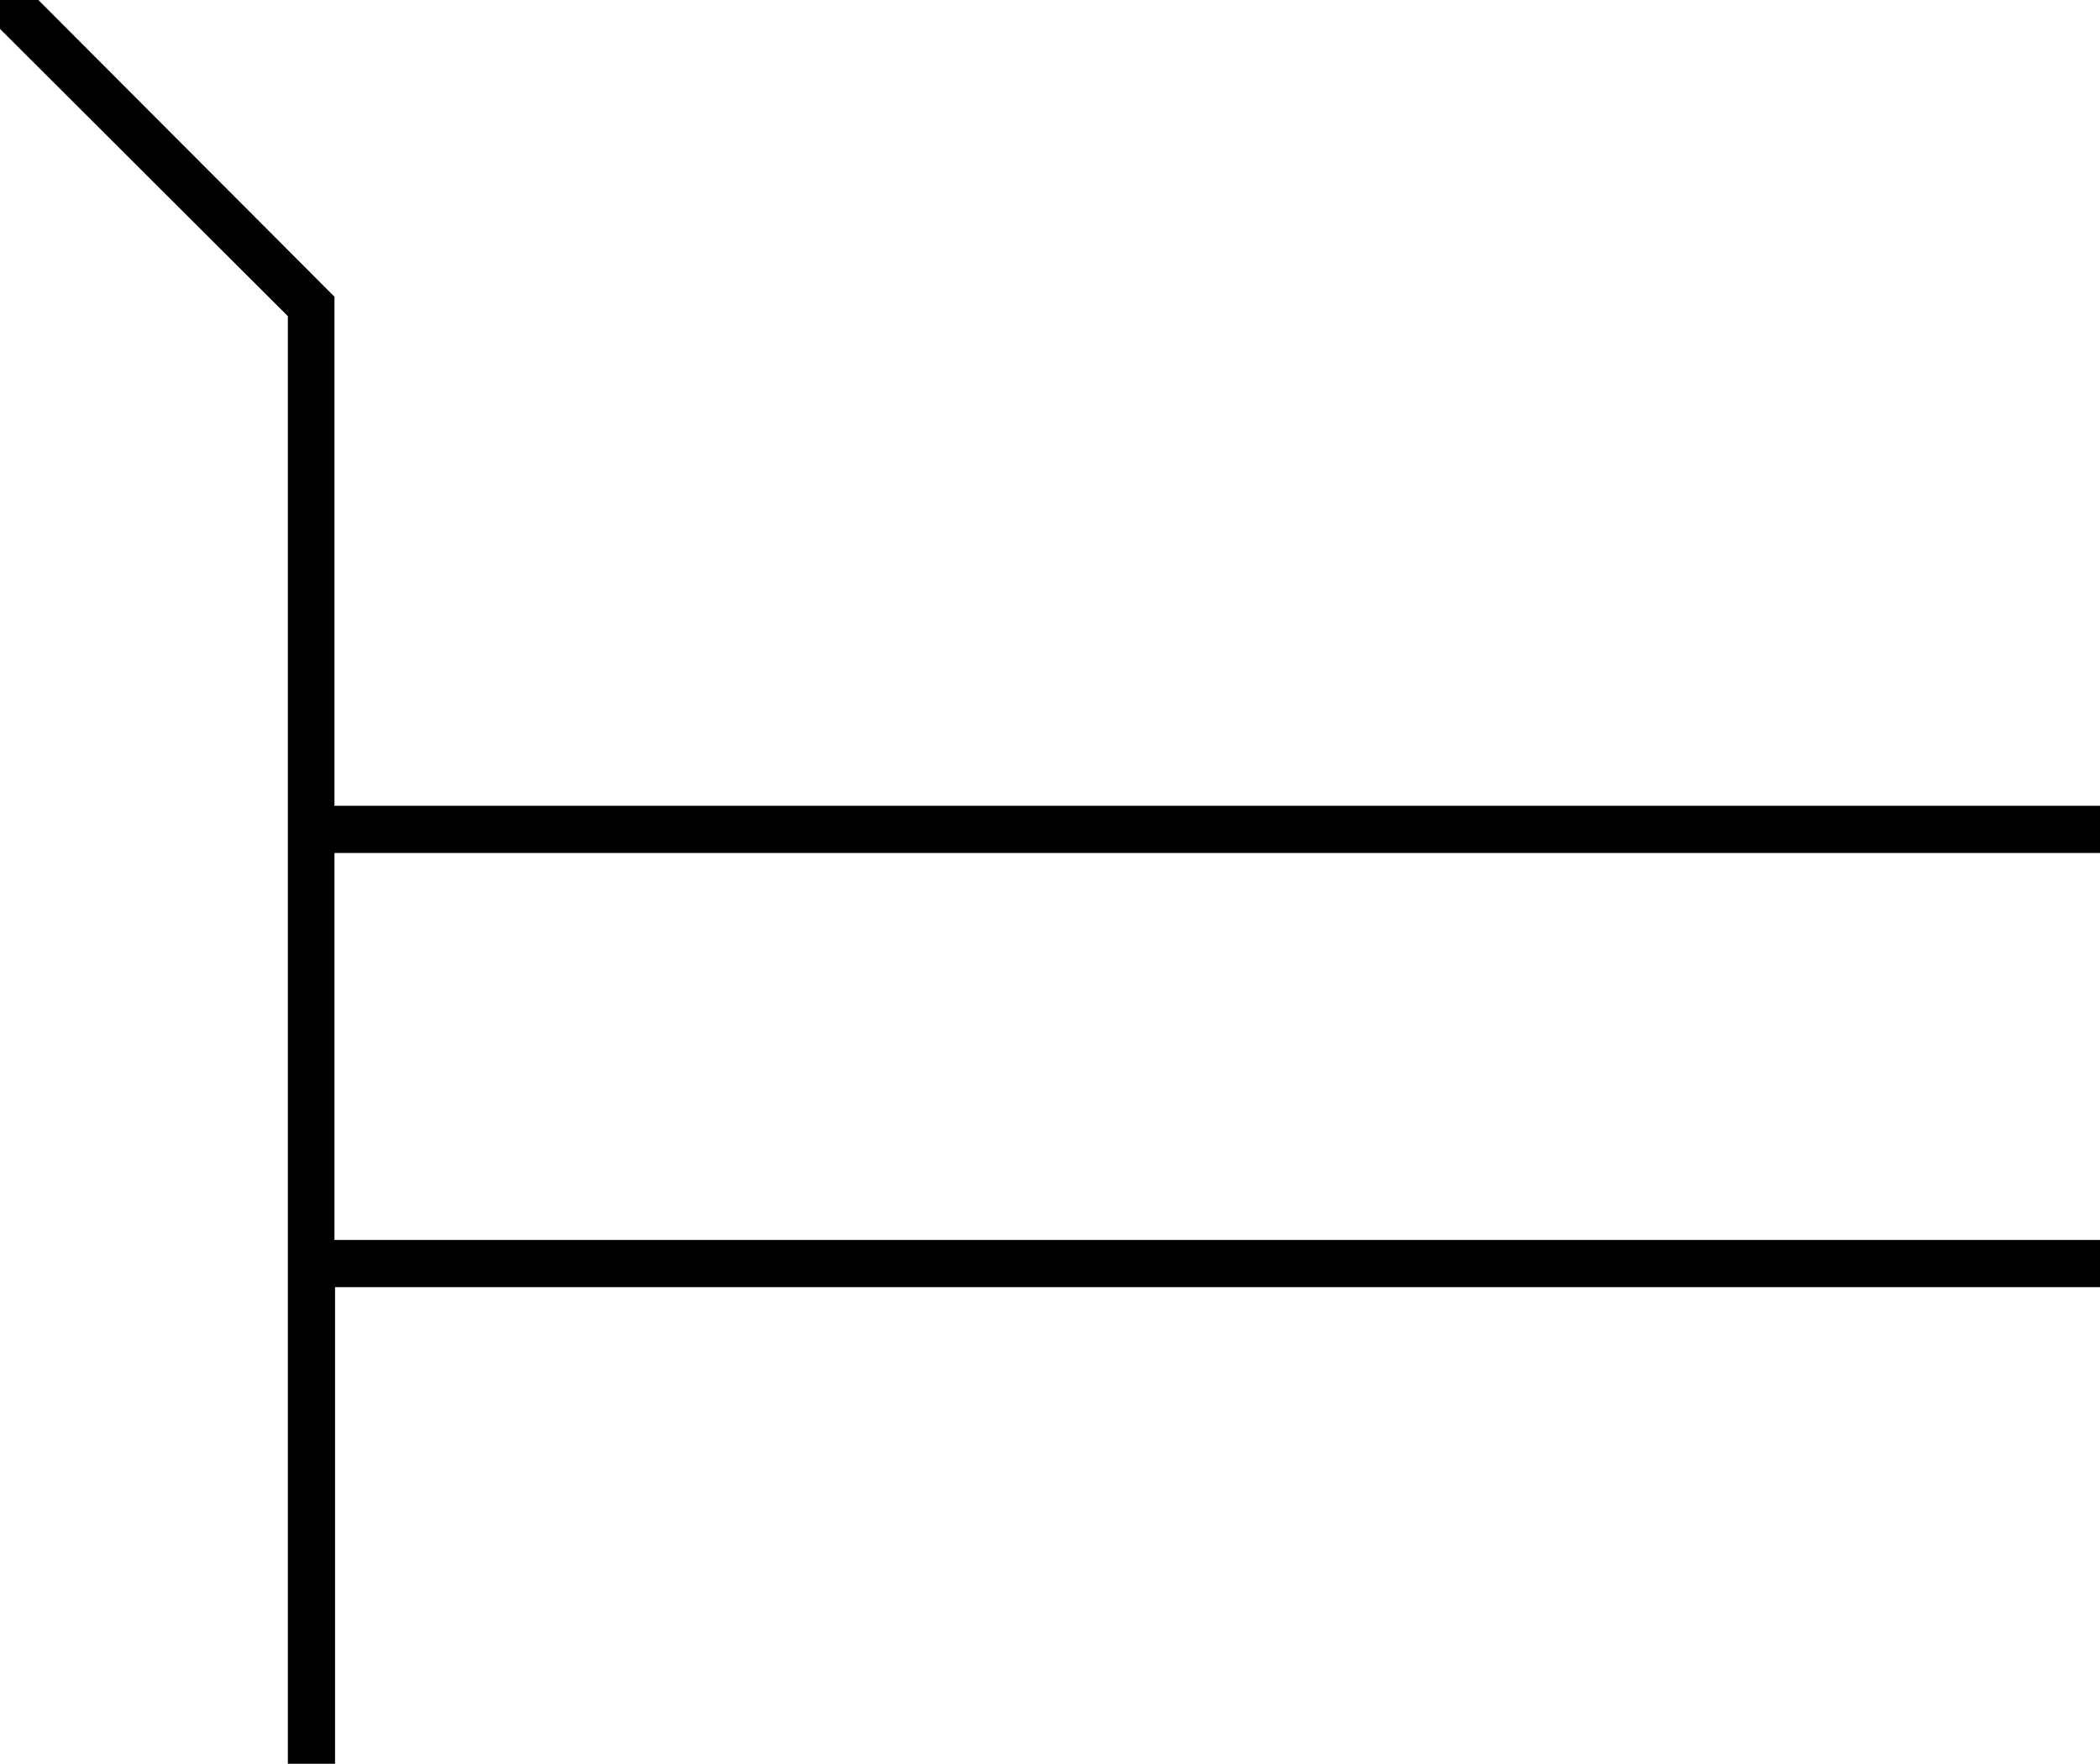 <svg xmlns="http://www.w3.org/2000/svg" viewBox="0 0 356 299">
  <g data-name="Layer 2">
    <path fill="none" d="M0 0h356v299H0z"/>
    <path data-name="w-card-xl-8" d="M356 144.6v-8H56.7V50.3L6.5 0H0v4.9l48.8 48.7V299h8v-80.8H356v-8H56.7v-65.6H356z"/>
  </g>
</svg>
